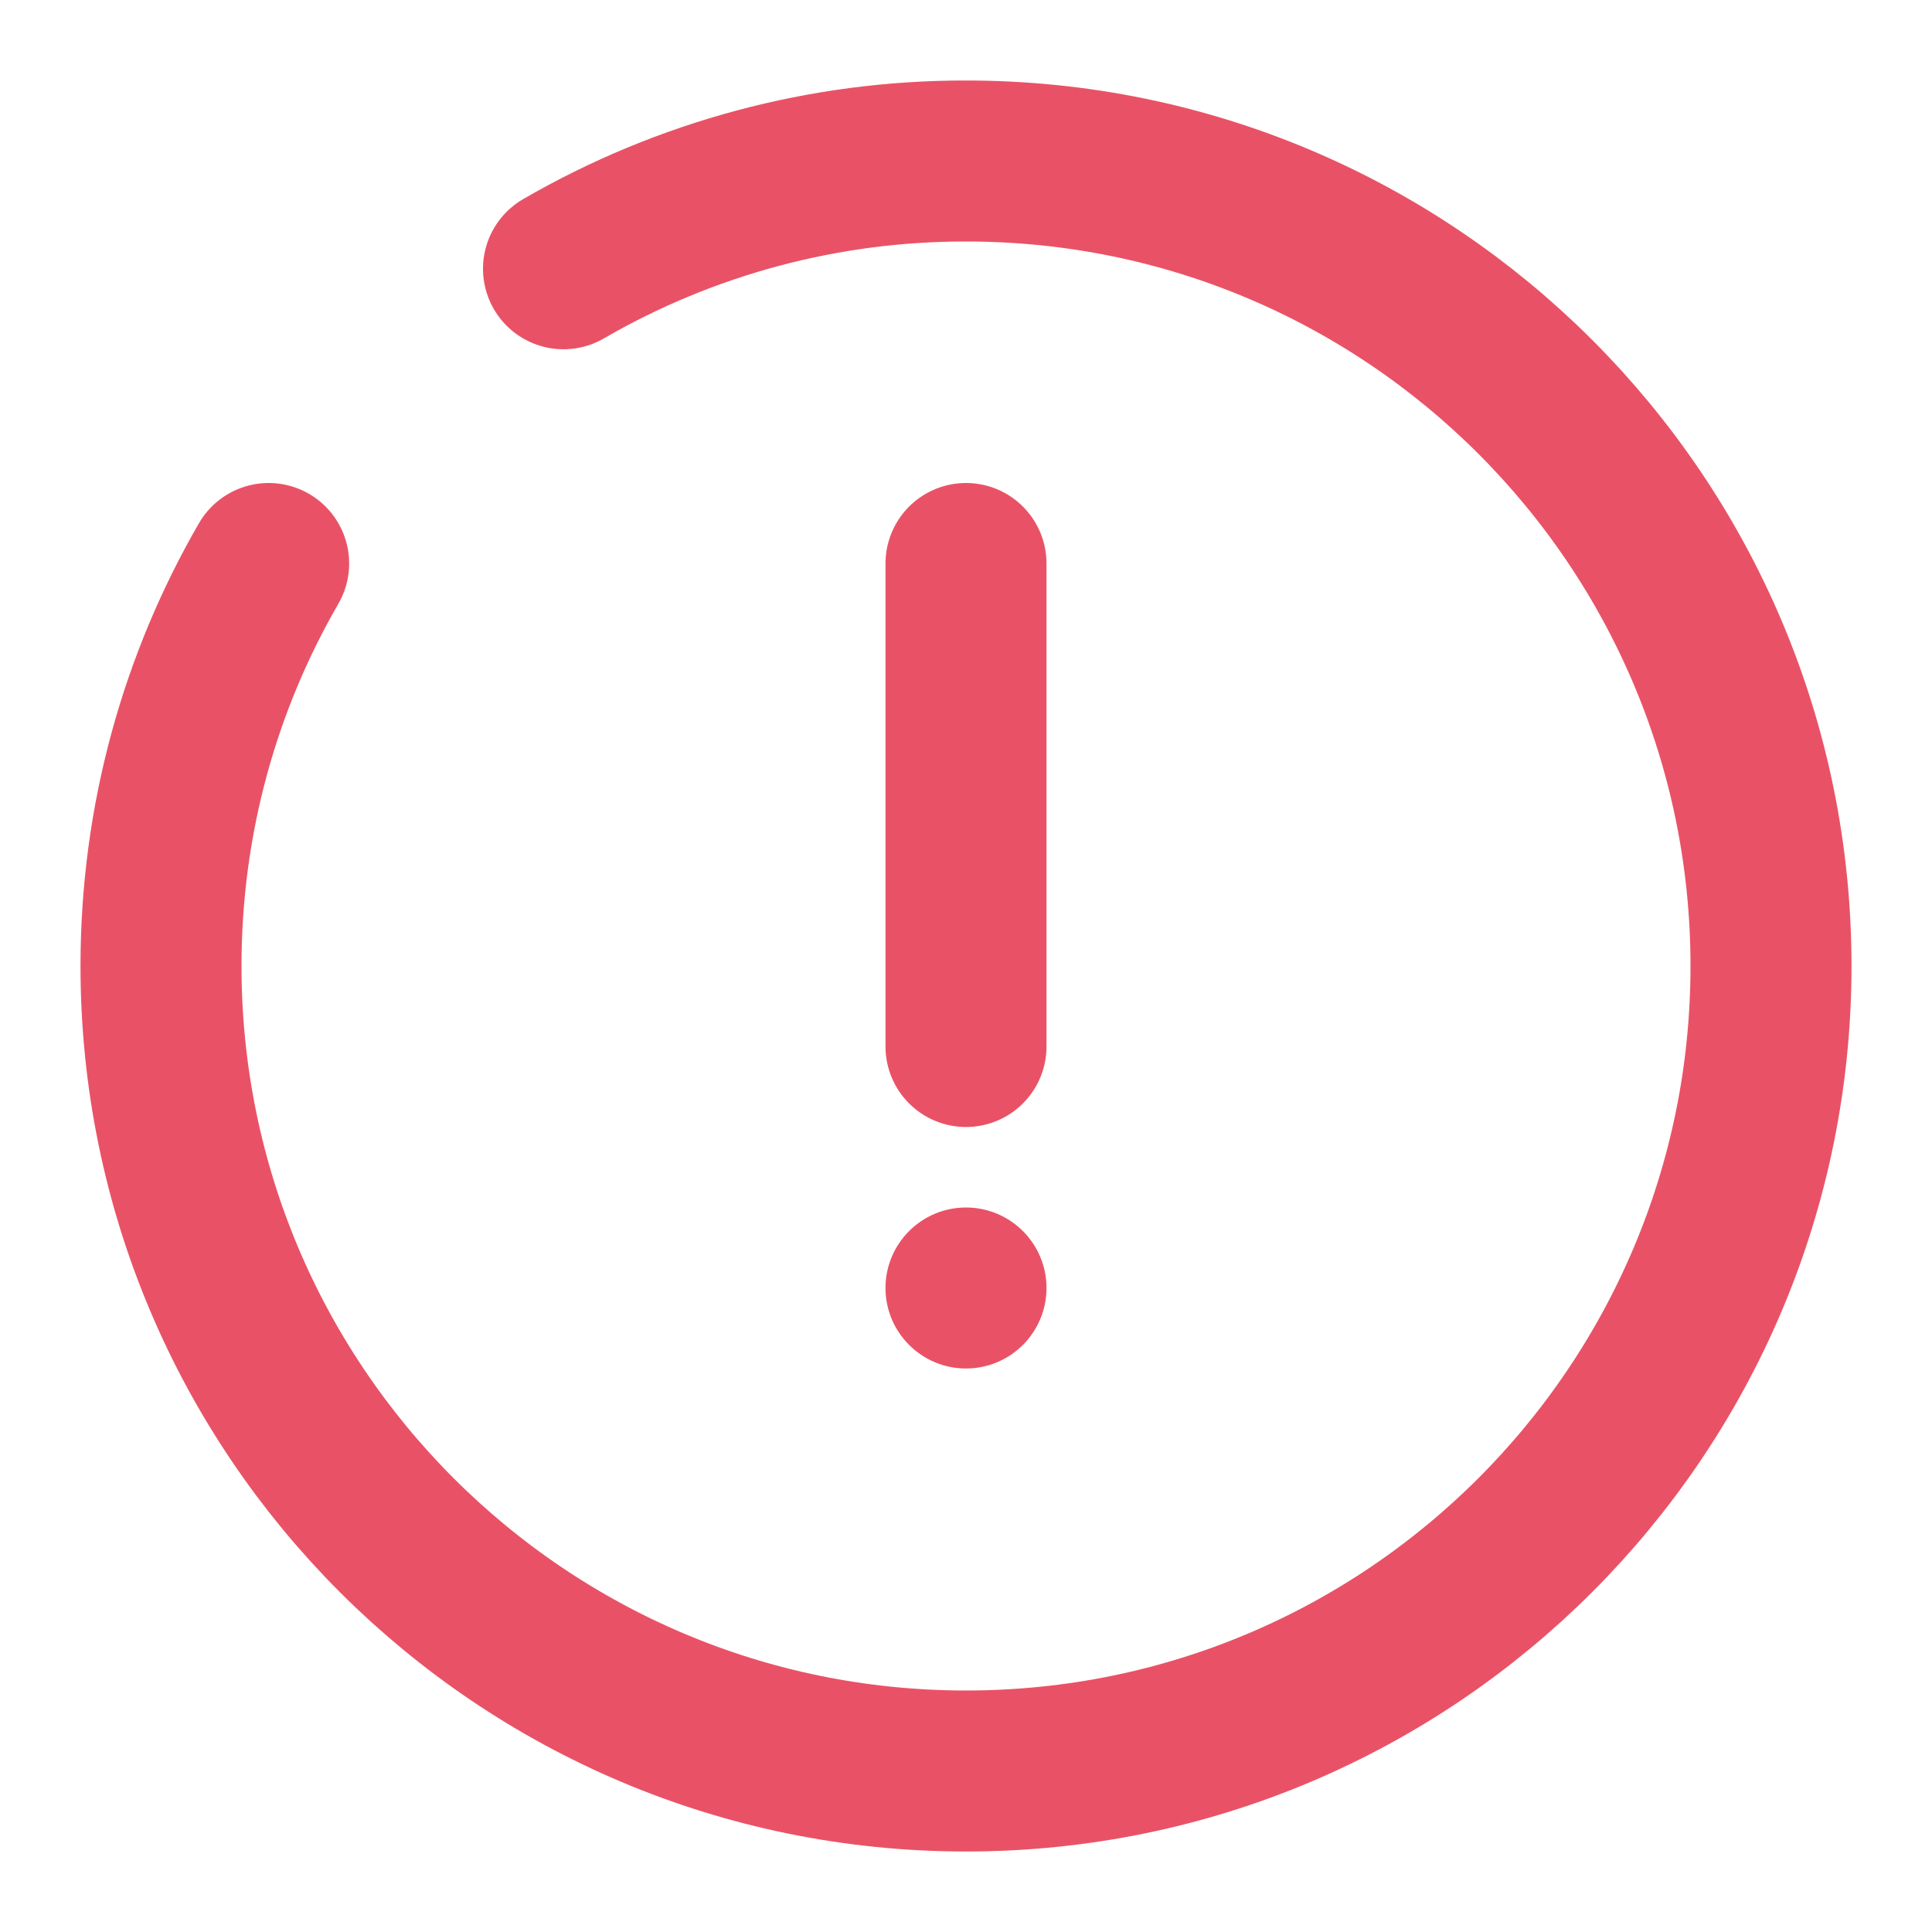 <svg width="18" height="18" viewBox="0 0 18 18" fill="none" xmlns="http://www.w3.org/2000/svg">
<g clip-path="url(#clip0_2083_18910)">
<path d="M9 5.25V9.75" stroke="#E95266" stroke-width="1.5" stroke-linecap="round"/>
<path d="M9 12.75C9.414 12.75 9.75 12.414 9.75 12C9.75 11.586 9.414 11.25 9 11.25C8.586 11.25 8.25 11.586 8.25 12C8.25 12.414 8.586 12.75 9 12.75Z" fill="#E95266"/>
<path d="M5.25 2.504C6.39 1.844 7.683 1.498 9 1.5C13.142 1.5 16.5 4.858 16.5 9C16.5 13.142 13.142 16.5 9 16.5C4.858 16.5 1.5 13.142 1.5 9C1.5 7.634 1.865 6.353 2.503 5.25" stroke="#E95266" stroke-width="1.5" stroke-linecap="round"/>
</g>
<defs>
<clipPath id="clip0_2083_18910">
<rect width="18" height="18" fill="white"/>
</clipPath>
</defs>
</svg>
